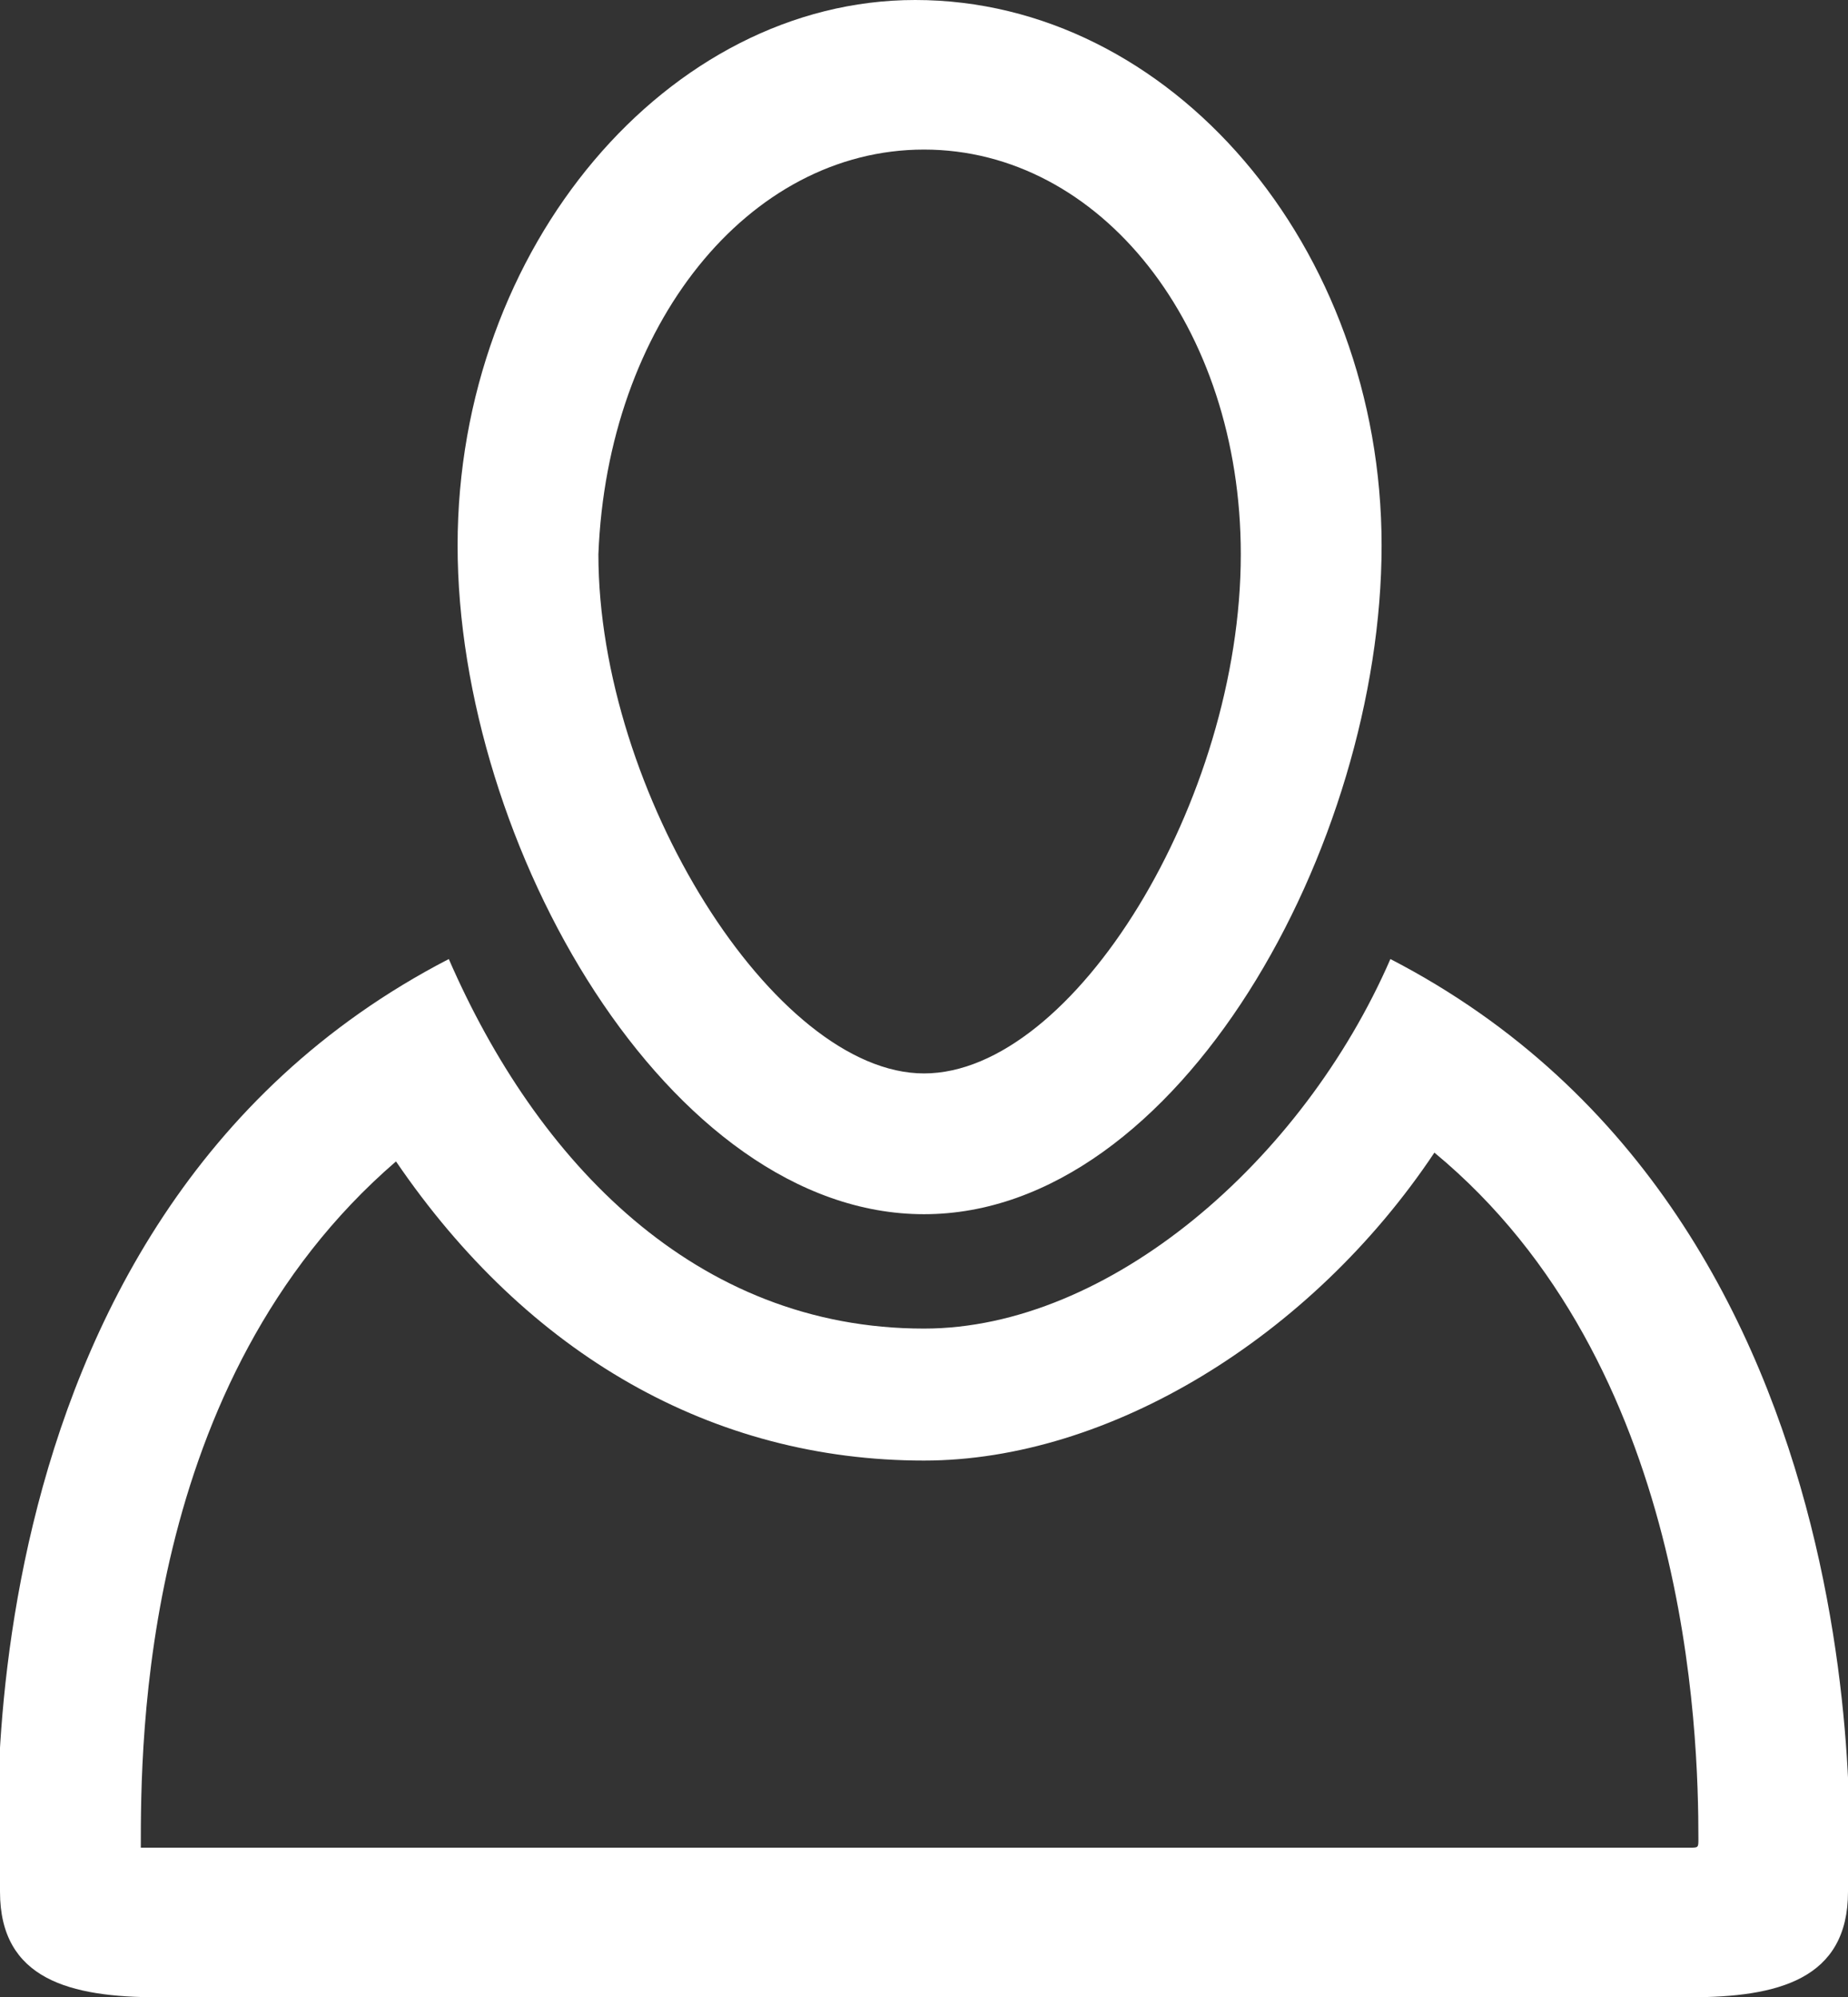 <svg id="Слой_1" xmlns="http://www.w3.org/2000/svg" viewBox="0 0 21 22.7">
    <rect x="0" y="0" width="21" height="22.7" fill="#333333" stroke="none"/>
    <style>
        .st0{fill:#fff}
    </style>
    <path class="st0" d="M15.8 10.9c-1 2.3-3.2 4.2-5.3 4.2-2.6 0-4.4-1.9-5.4-4.2C-.7 13.9 0 21.5 0 21.5c0 1 .8 1.2 1.8 1.2h17.4c1 0 1.8-.2 1.8-1.2 0 0 .6-7.6-5.2-10.6zM19.2 21H1.6c0-1.2 0-5.3 2.9-7.8 1.5 2.2 3.6 3.4 6 3.4 2.1 0 4.4-1.4 5.8-3.5 2.9 2.4 3 6.6 3 7.8 0 .1 0 .1-.1.1zm-8.7-7.2c2.9 0 5.2-4.2 5.2-7.6 0-3.4-2.4-6.2-5.3-6.2-2.8 0-5.2 2.8-5.2 6.2 0 3.4 2.4 7.6 5.3 7.6zm0-12.1c2 0 3.6 2 3.6 4.6 0 2.8-1.9 5.9-3.6 5.9-1.7 0-3.7-3.2-3.7-5.9.1-2.6 1.7-4.6 3.7-4.6z"/>
</svg>
